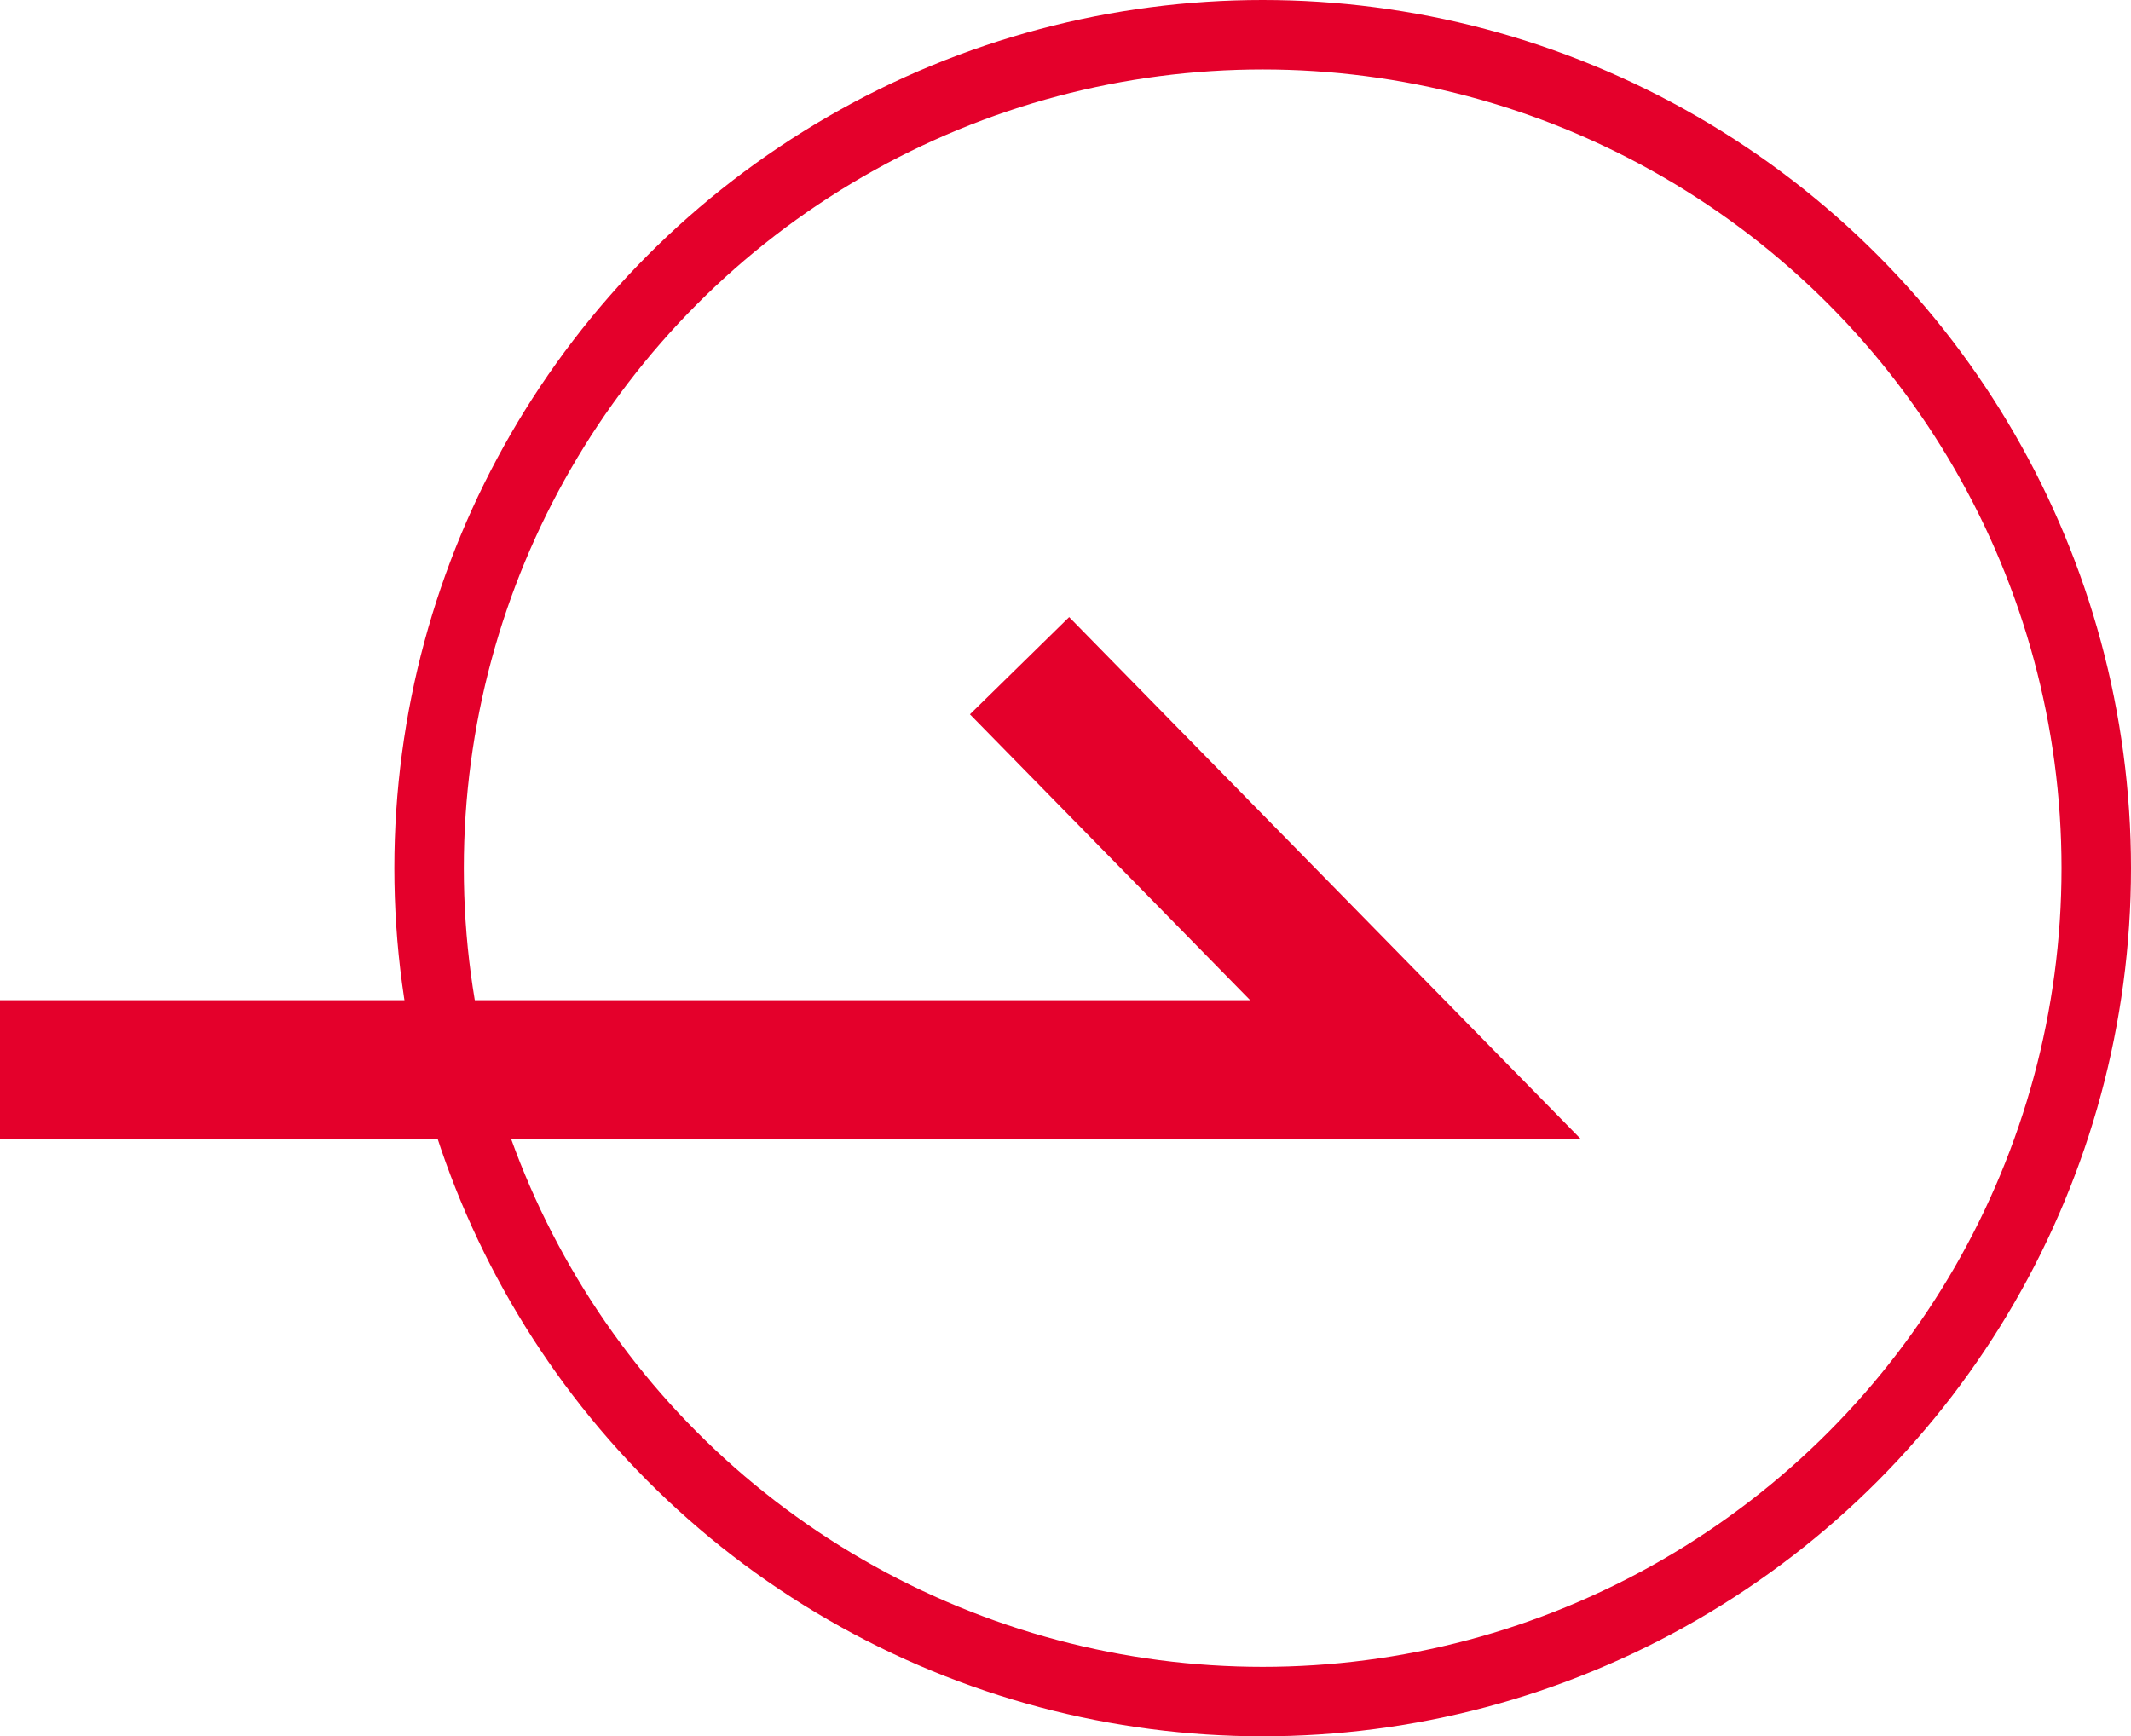 <svg xmlns="http://www.w3.org/2000/svg" width="30.677" height="25" viewBox="0 0 30.677 25">
  <g id="グループ_8" data-name="グループ 8" transform="translate(-813.323 -737)">
    <g id="楕円形_7" data-name="楕円形 7" transform="translate(819 737)" fill="none" stroke="#e4002b" stroke-width="1">
      <circle cx="12.5" cy="12.5" r="12.5" stroke="none"/>
      <circle cx="12.5" cy="12.5" r="12" fill="none"/>
    </g>
    <path id="パス_7" data-name="パス 7" d="M790,770.585l5.7,5.816h-20.38" transform="translate(38 -24)" fill="none" stroke="#e4002b" stroke-width="2"/>
  </g>
</svg>
